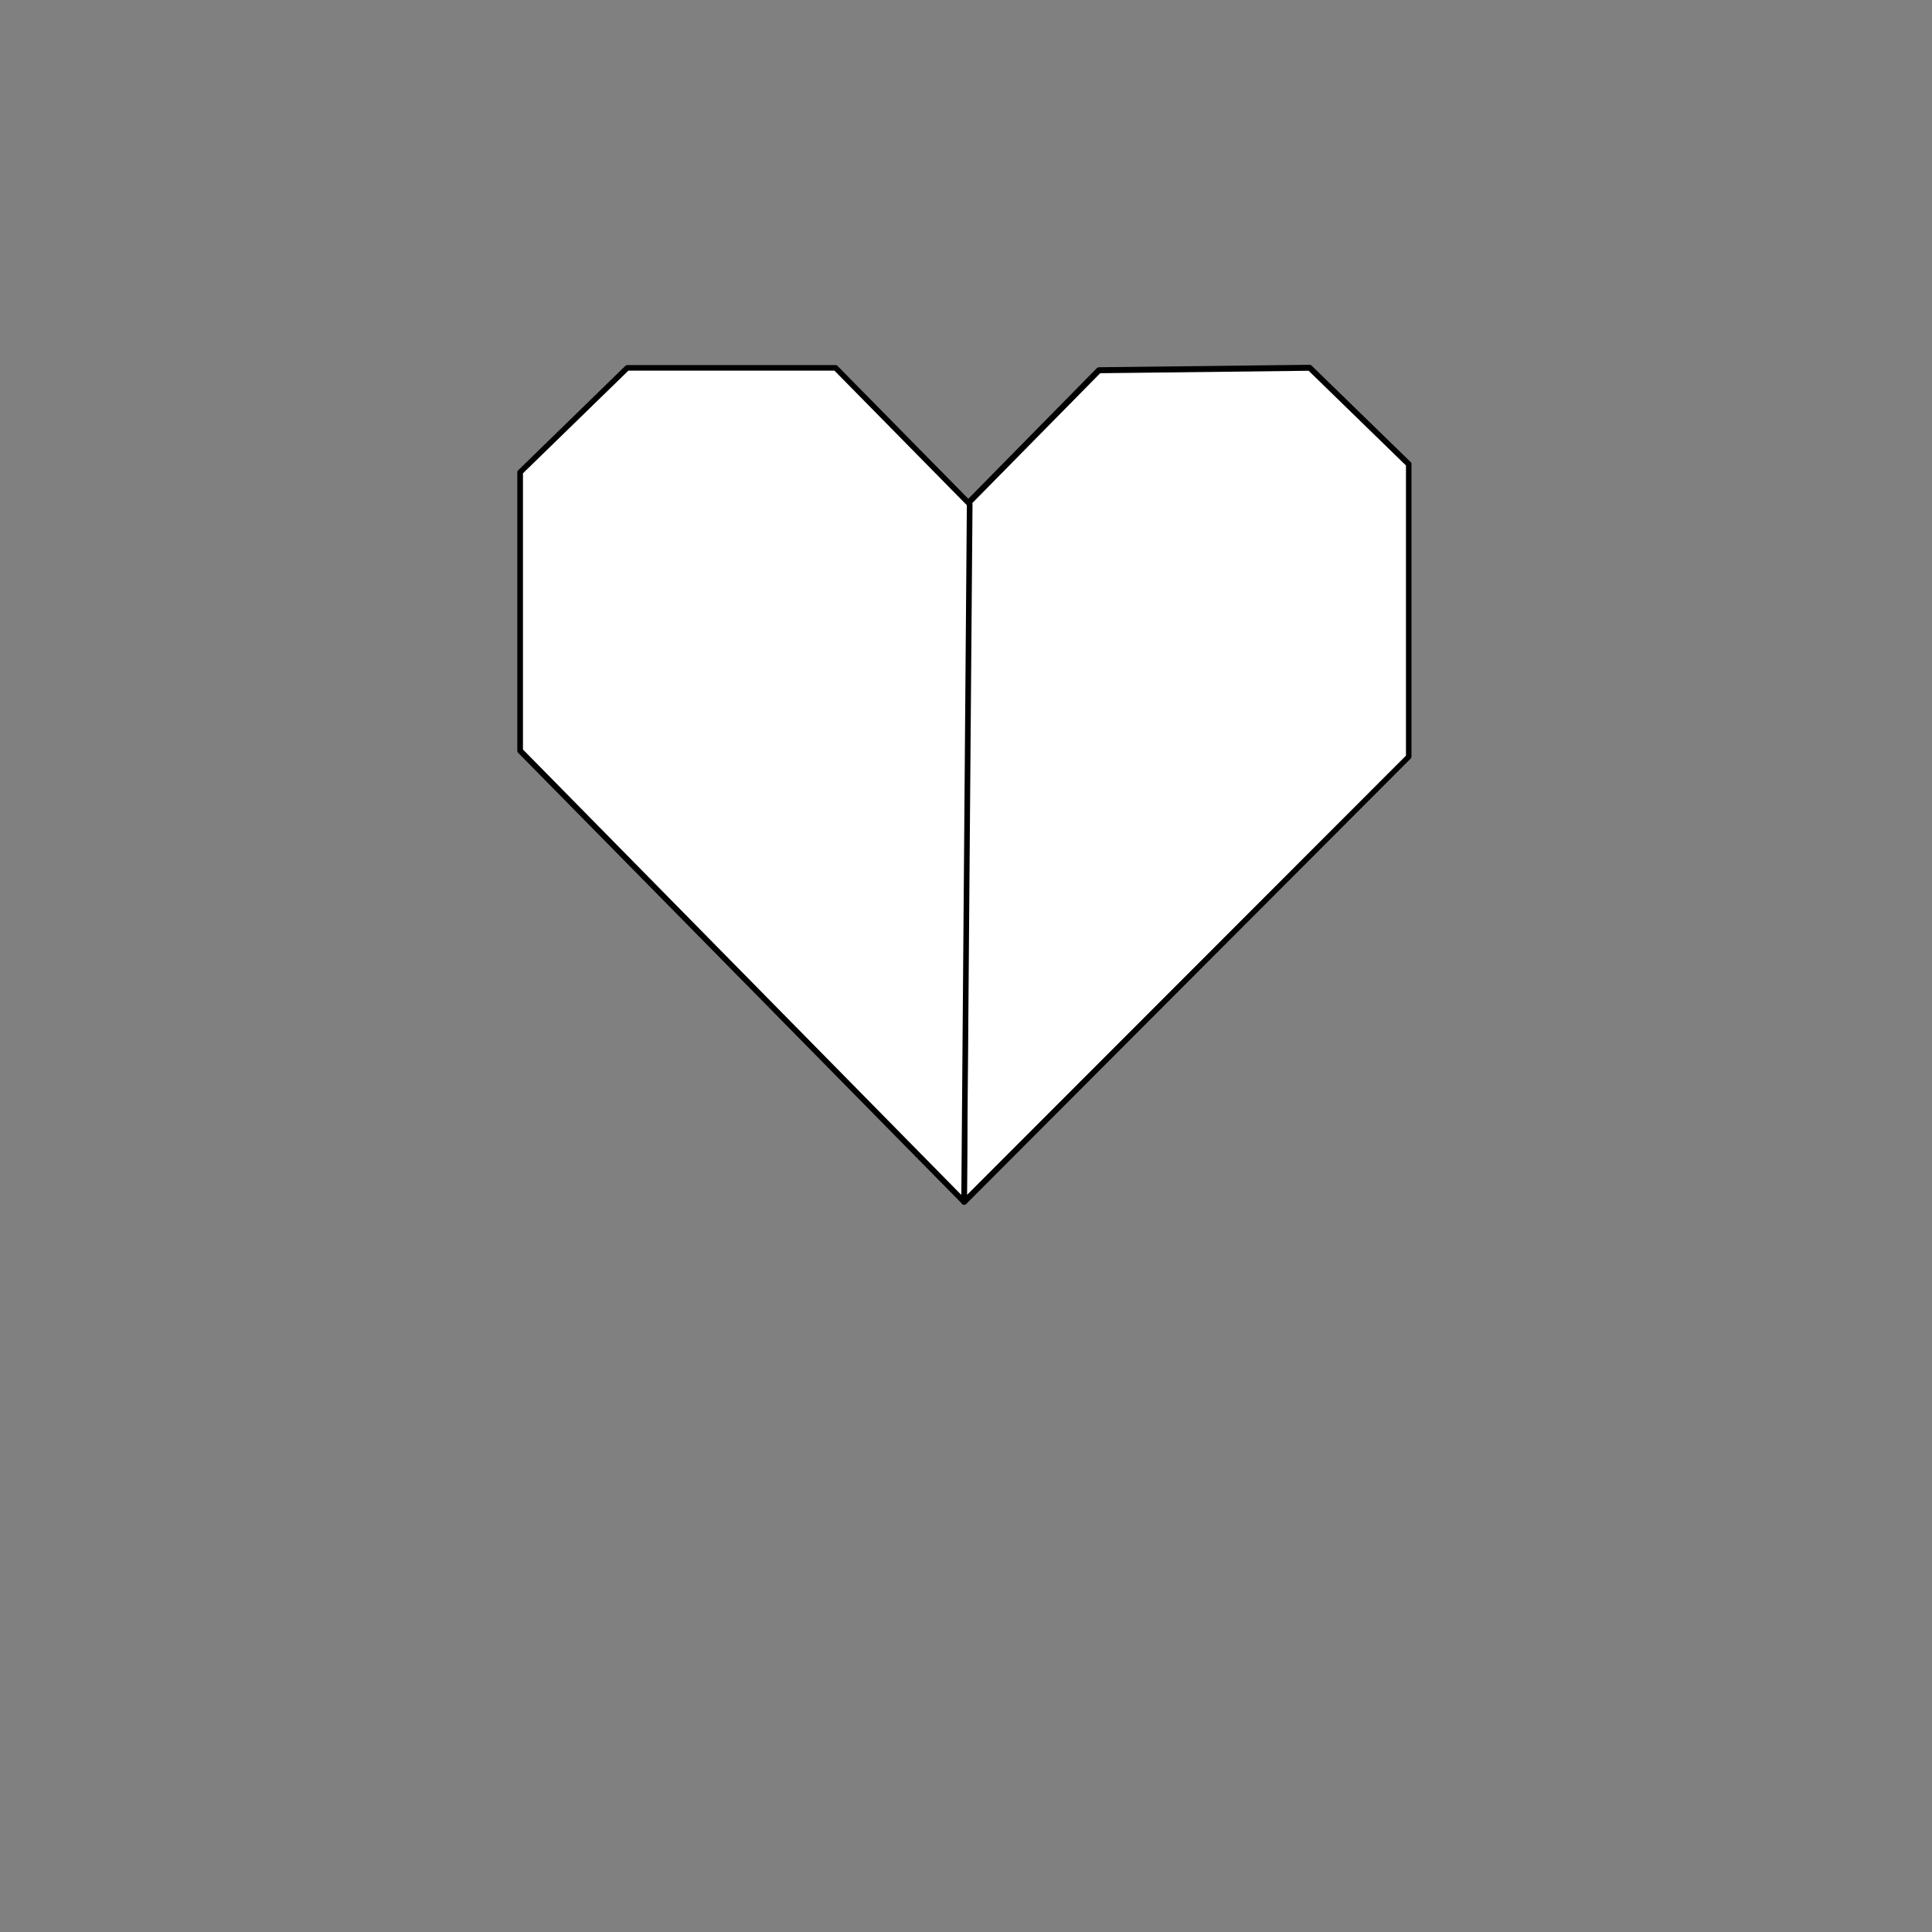 <?xml version="1.0" encoding="utf-8"?>
<!-- Generator: Adobe Illustrator 26.5.0, SVG Export Plug-In . SVG Version: 6.00 Build 0)  -->
<svg version="1.1" id="Layer_1" xmlns="http://www.w3.org/2000/svg" xmlns:xlink="http://www.w3.org/1999/xlink" x="0px" y="0px"
	 viewBox="0 0 1260.5 1260.5" style="enable-background:new 0 0 1260.5 1260.5;" xml:space="preserve">
<rect x="0" y="0" width="1260.5" height="1260.5" fill="#808080" stroke="none"/>
<style type="text/css">
	.st0{fill:#FFFFFF;}
</style>
<g id="Layer_2_00000080884914808157490560000006782999037018494372_">
	<g id="Layer_1-2">
		<polygon class="st0" points="919.1,302.9 919.1,493.7 629,784.1 631.1,328.9 717.1,241.6 854.6,240 		"/>
		<path d="M629,786c-1,0-1.9-0.8-1.9-1.9c0,0,0,0,0,0l2.1-455.3c0-0.5,0.2-0.9,0.5-1.3l85.9-87.3c0.3-0.3,0.8-0.5,1.3-0.6l137.5-1.6
			h0c0.5,0,0.9,0.2,1.3,0.5l64.6,62.9c0.4,0.3,0.6,0.8,0.6,1.3v190.9c0,0.5-0.2,1-0.5,1.3L630.4,785.5C630,785.8,629.5,786,629,786z
			 M633,329.6l-2.1,450L917.3,493V303.7l-63.5-61.8l-136,1.6L633,329.6z"/>
		<polygon class="st0" points="339.4,489.8 629,784.1 632.7,328.9 545.2,240 409.3,240 339.4,308.1 		"/>
		<path d="M629,786c-0.5,0-1-0.2-1.3-0.6L338,491.1c-0.3-0.3-0.5-0.8-0.5-1.3V308.1c0-0.5,0.2-1,0.6-1.3l69.9-68.1
			c0.3-0.3,0.8-0.5,1.3-0.5h135.9c0.5,0,1,0.2,1.3,0.6l87.5,88.9c0.3,0.4,0.5,0.8,0.5,1.3l-3.7,455.3C630.9,785.2,630.1,786,629,786
			L629,786z M341.2,489l286,290.6l3.6-450l-86.4-87.8H410l-68.8,67V489z"/>
	</g>
</g>
</svg>

